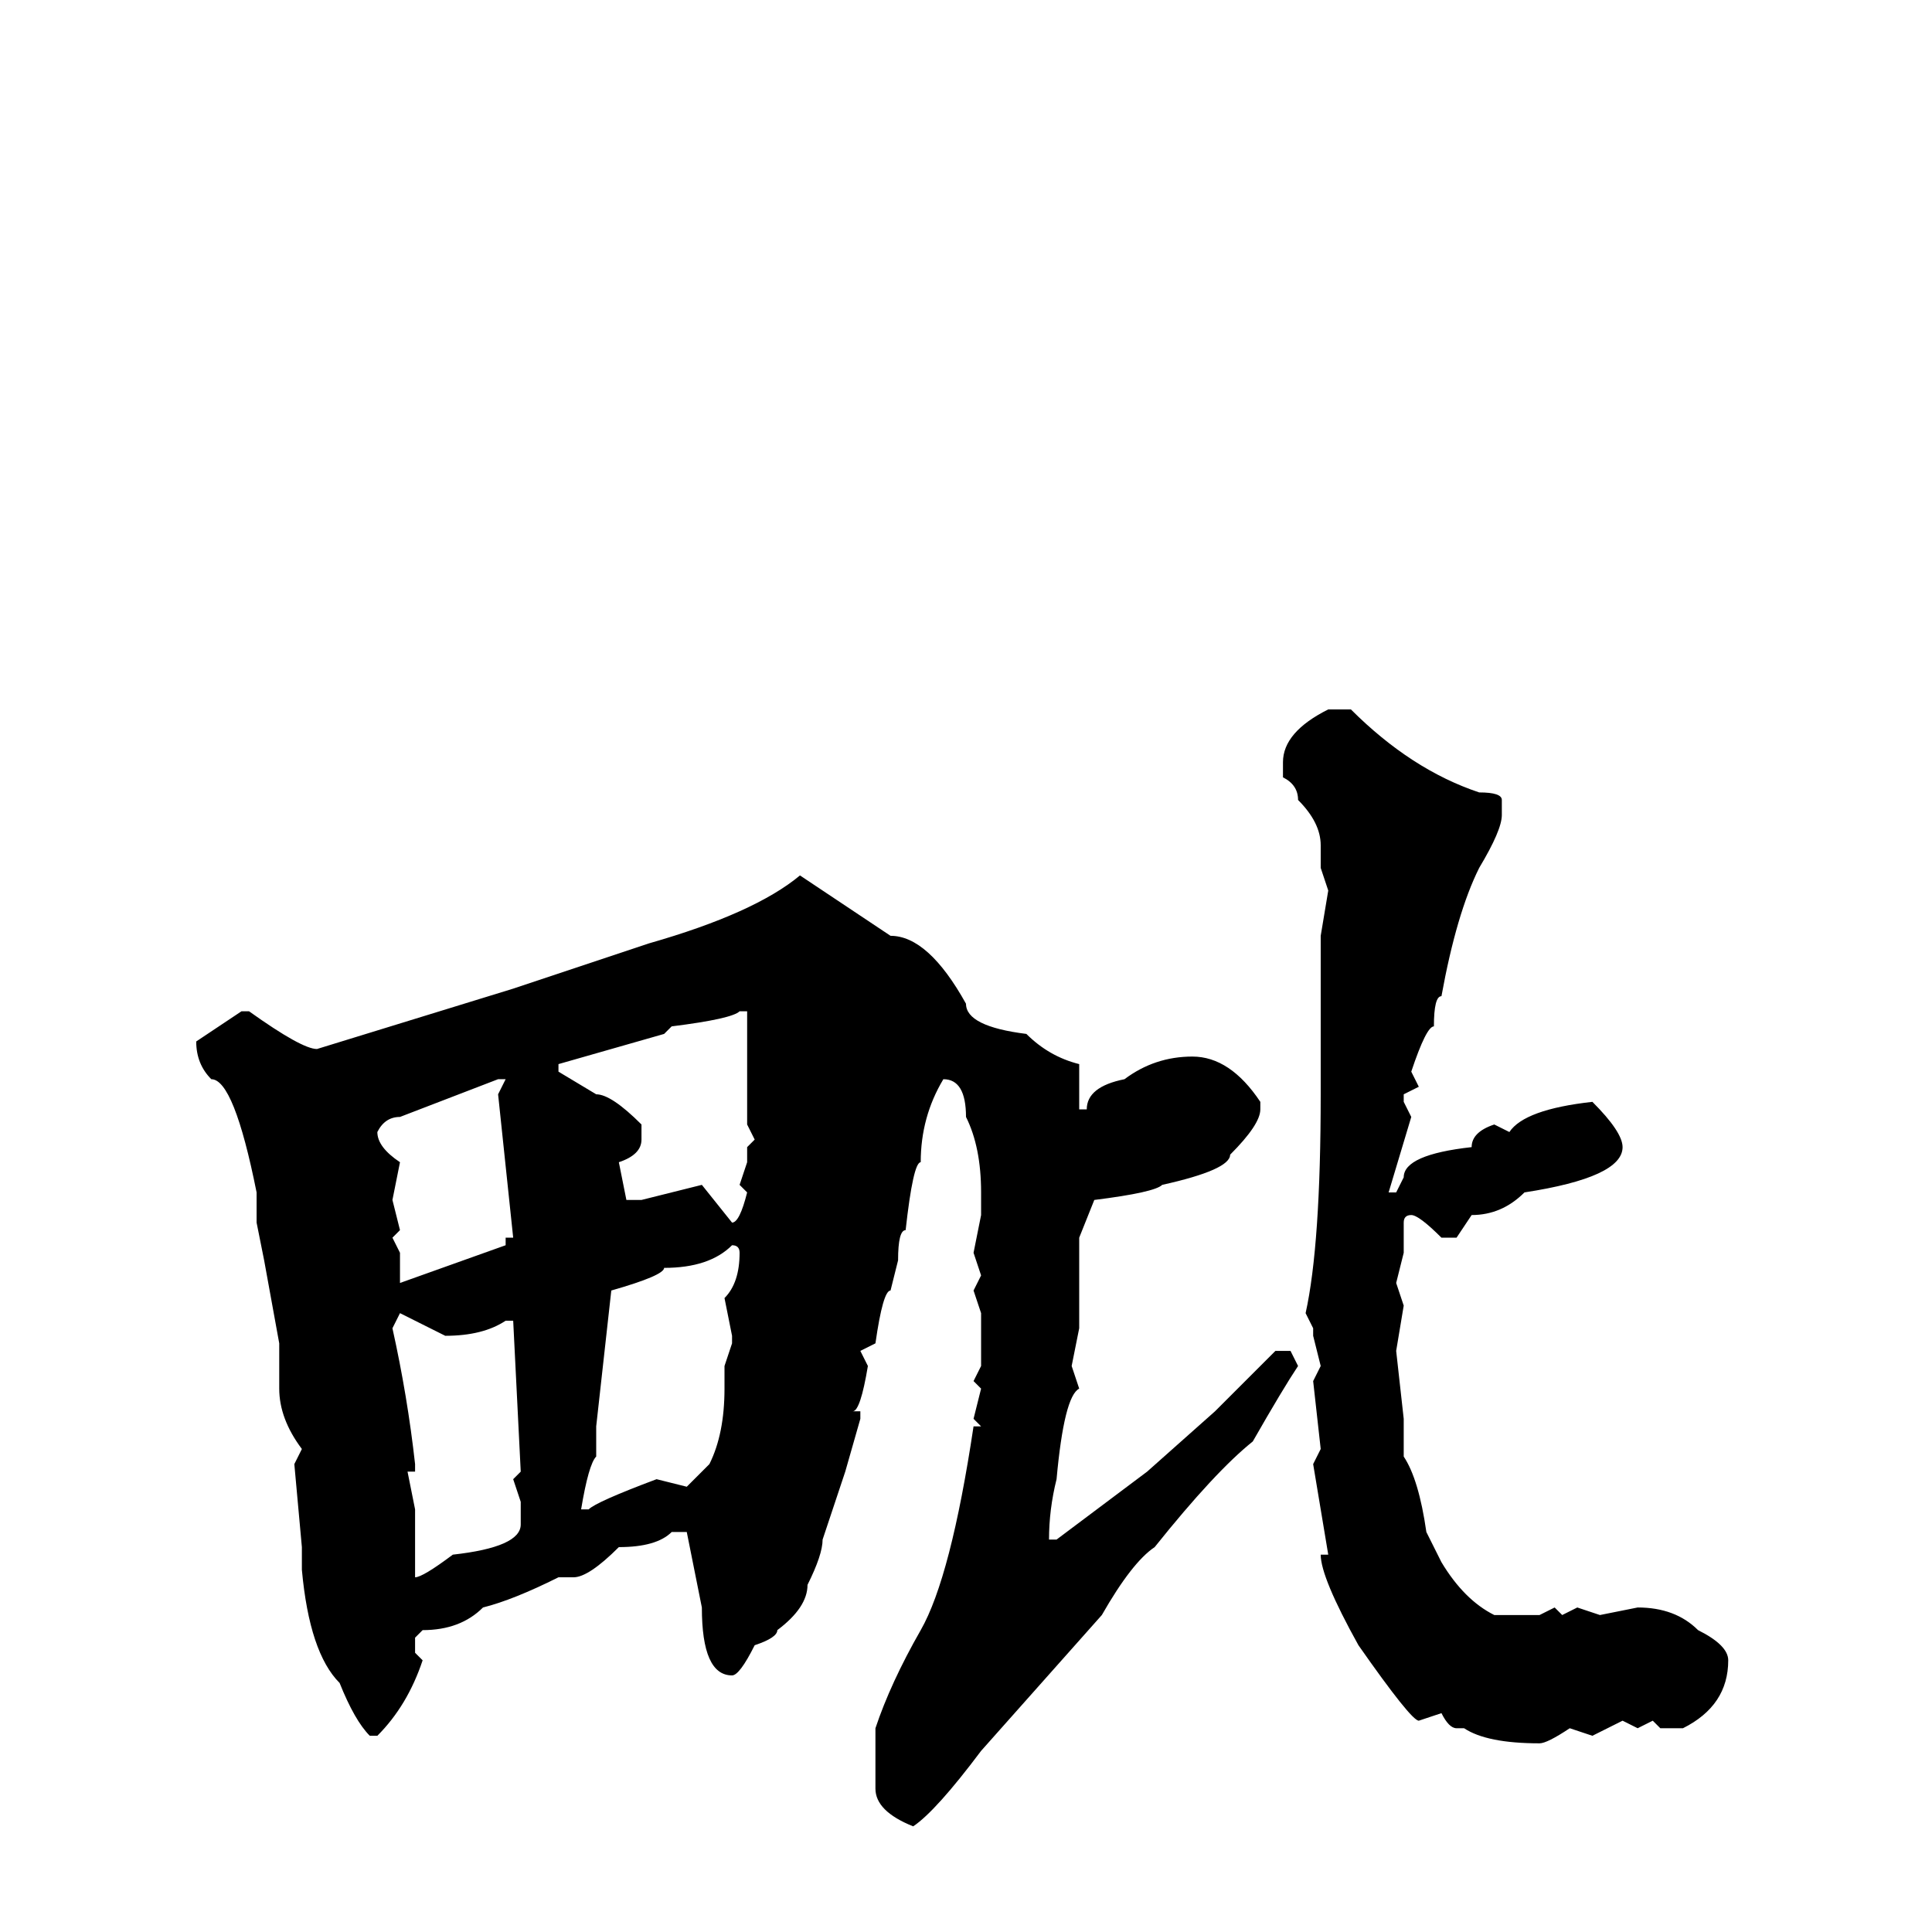 <svg xmlns="http://www.w3.org/2000/svg" viewBox="0 -256 256 256">
	<path fill="#000000" d="M179 -162Q187 -154 196 -151Q199 -151 199 -150V-148Q199 -146 196 -141Q193 -135 191 -124Q190 -124 190 -120Q189 -120 187 -114L188 -112L186 -111V-110L187 -108L184 -98H185L186 -100Q186 -103 195 -104Q195 -106 198 -107L200 -106Q202 -109 211 -110Q215 -106 215 -104Q215 -100 202 -98Q199 -95 195 -95L193 -92H191Q188 -95 187 -95Q186 -95 186 -94V-90L185 -86L186 -83L185 -77L186 -68V-63Q188 -60 189 -53L191 -49Q194 -44 198 -42H204L206 -43L207 -42L209 -43L212 -42L217 -43Q222 -43 225 -40Q229 -38 229 -36Q229 -30 223 -27H220L219 -28L217 -27L215 -28L211 -26L208 -27Q205 -25 204 -25Q197 -25 194 -27H193Q192 -27 191 -29L188 -28Q187 -28 180 -38Q175 -47 175 -50H176L174 -62L175 -64L174 -73L175 -75L174 -79V-80L173 -82Q175 -91 175 -111V-113V-114V-116V-120V-128V-132L176 -138L175 -141V-144Q175 -147 172 -150Q172 -152 170 -153V-155Q170 -159 176 -162ZM106 -140L118 -132Q123 -132 128 -123Q128 -120 136 -119Q139 -116 143 -115V-109H144Q144 -112 149 -113Q153 -116 158 -116Q163 -116 167 -110V-109Q167 -107 163 -103Q163 -101 154 -99Q153 -98 145 -97L143 -92V-80L142 -75L143 -72Q141 -71 140 -60Q139 -56 139 -52H140L152 -61L161 -69L169 -77H171L172 -75Q170 -72 166 -65Q161 -61 153 -51Q150 -49 146 -42L130 -24Q124 -16 121 -14Q116 -16 116 -19V-27Q118 -33 122 -40Q126 -47 129 -67H130L129 -68L130 -72L129 -73L130 -75V-82L129 -85L130 -87L129 -90L130 -95V-98Q130 -104 128 -108Q128 -113 125 -113Q122 -108 122 -102Q121 -102 120 -93Q119 -93 119 -89L118 -85Q117 -85 116 -78L114 -77L115 -75Q114 -69 113 -69H114V-68L112 -61L109 -52Q109 -50 107 -46Q107 -43 103 -40Q103 -39 100 -38Q98 -34 97 -34Q93 -34 93 -43L91 -53H89Q87 -51 82 -51Q78 -47 76 -47H74Q68 -44 64 -43Q61 -40 56 -40L55 -39V-37L56 -36Q54 -30 50 -26H49Q47 -28 45 -33Q41 -37 40 -48V-49V-51L39 -62L40 -64Q37 -68 37 -72V-78L35 -89L34 -94V-98Q31 -113 28 -113Q26 -115 26 -118L32 -122H33Q40 -117 42 -117L68 -125L86 -131Q100 -135 106 -140ZM74 -114L79 -111Q81 -111 85 -107V-105Q85 -103 82 -102L83 -97H85L93 -99L97 -94Q98 -94 99 -98L98 -99L99 -102V-104L100 -105L99 -107V-108V-119V-122H98Q97 -121 89 -120L88 -119L74 -115ZM50 -106Q50 -104 53 -102L52 -97L53 -93L52 -92L53 -90V-88V-86L67 -91V-92H68L66 -111L67 -113H66L53 -108Q51 -108 50 -106ZM79 -67V-63Q78 -62 77 -56H78Q79 -57 87 -60L91 -59L94 -62Q96 -66 96 -72V-75L97 -78V-79L96 -84Q98 -86 98 -90Q98 -91 97 -91Q94 -88 88 -88Q88 -87 81 -85ZM53 -82L52 -80Q54 -71 55 -62V-61H54L55 -56V-47Q56 -47 60 -50Q69 -51 69 -54V-57L68 -60L69 -61L68 -81H67Q64 -79 59 -79Z"/>
</svg>